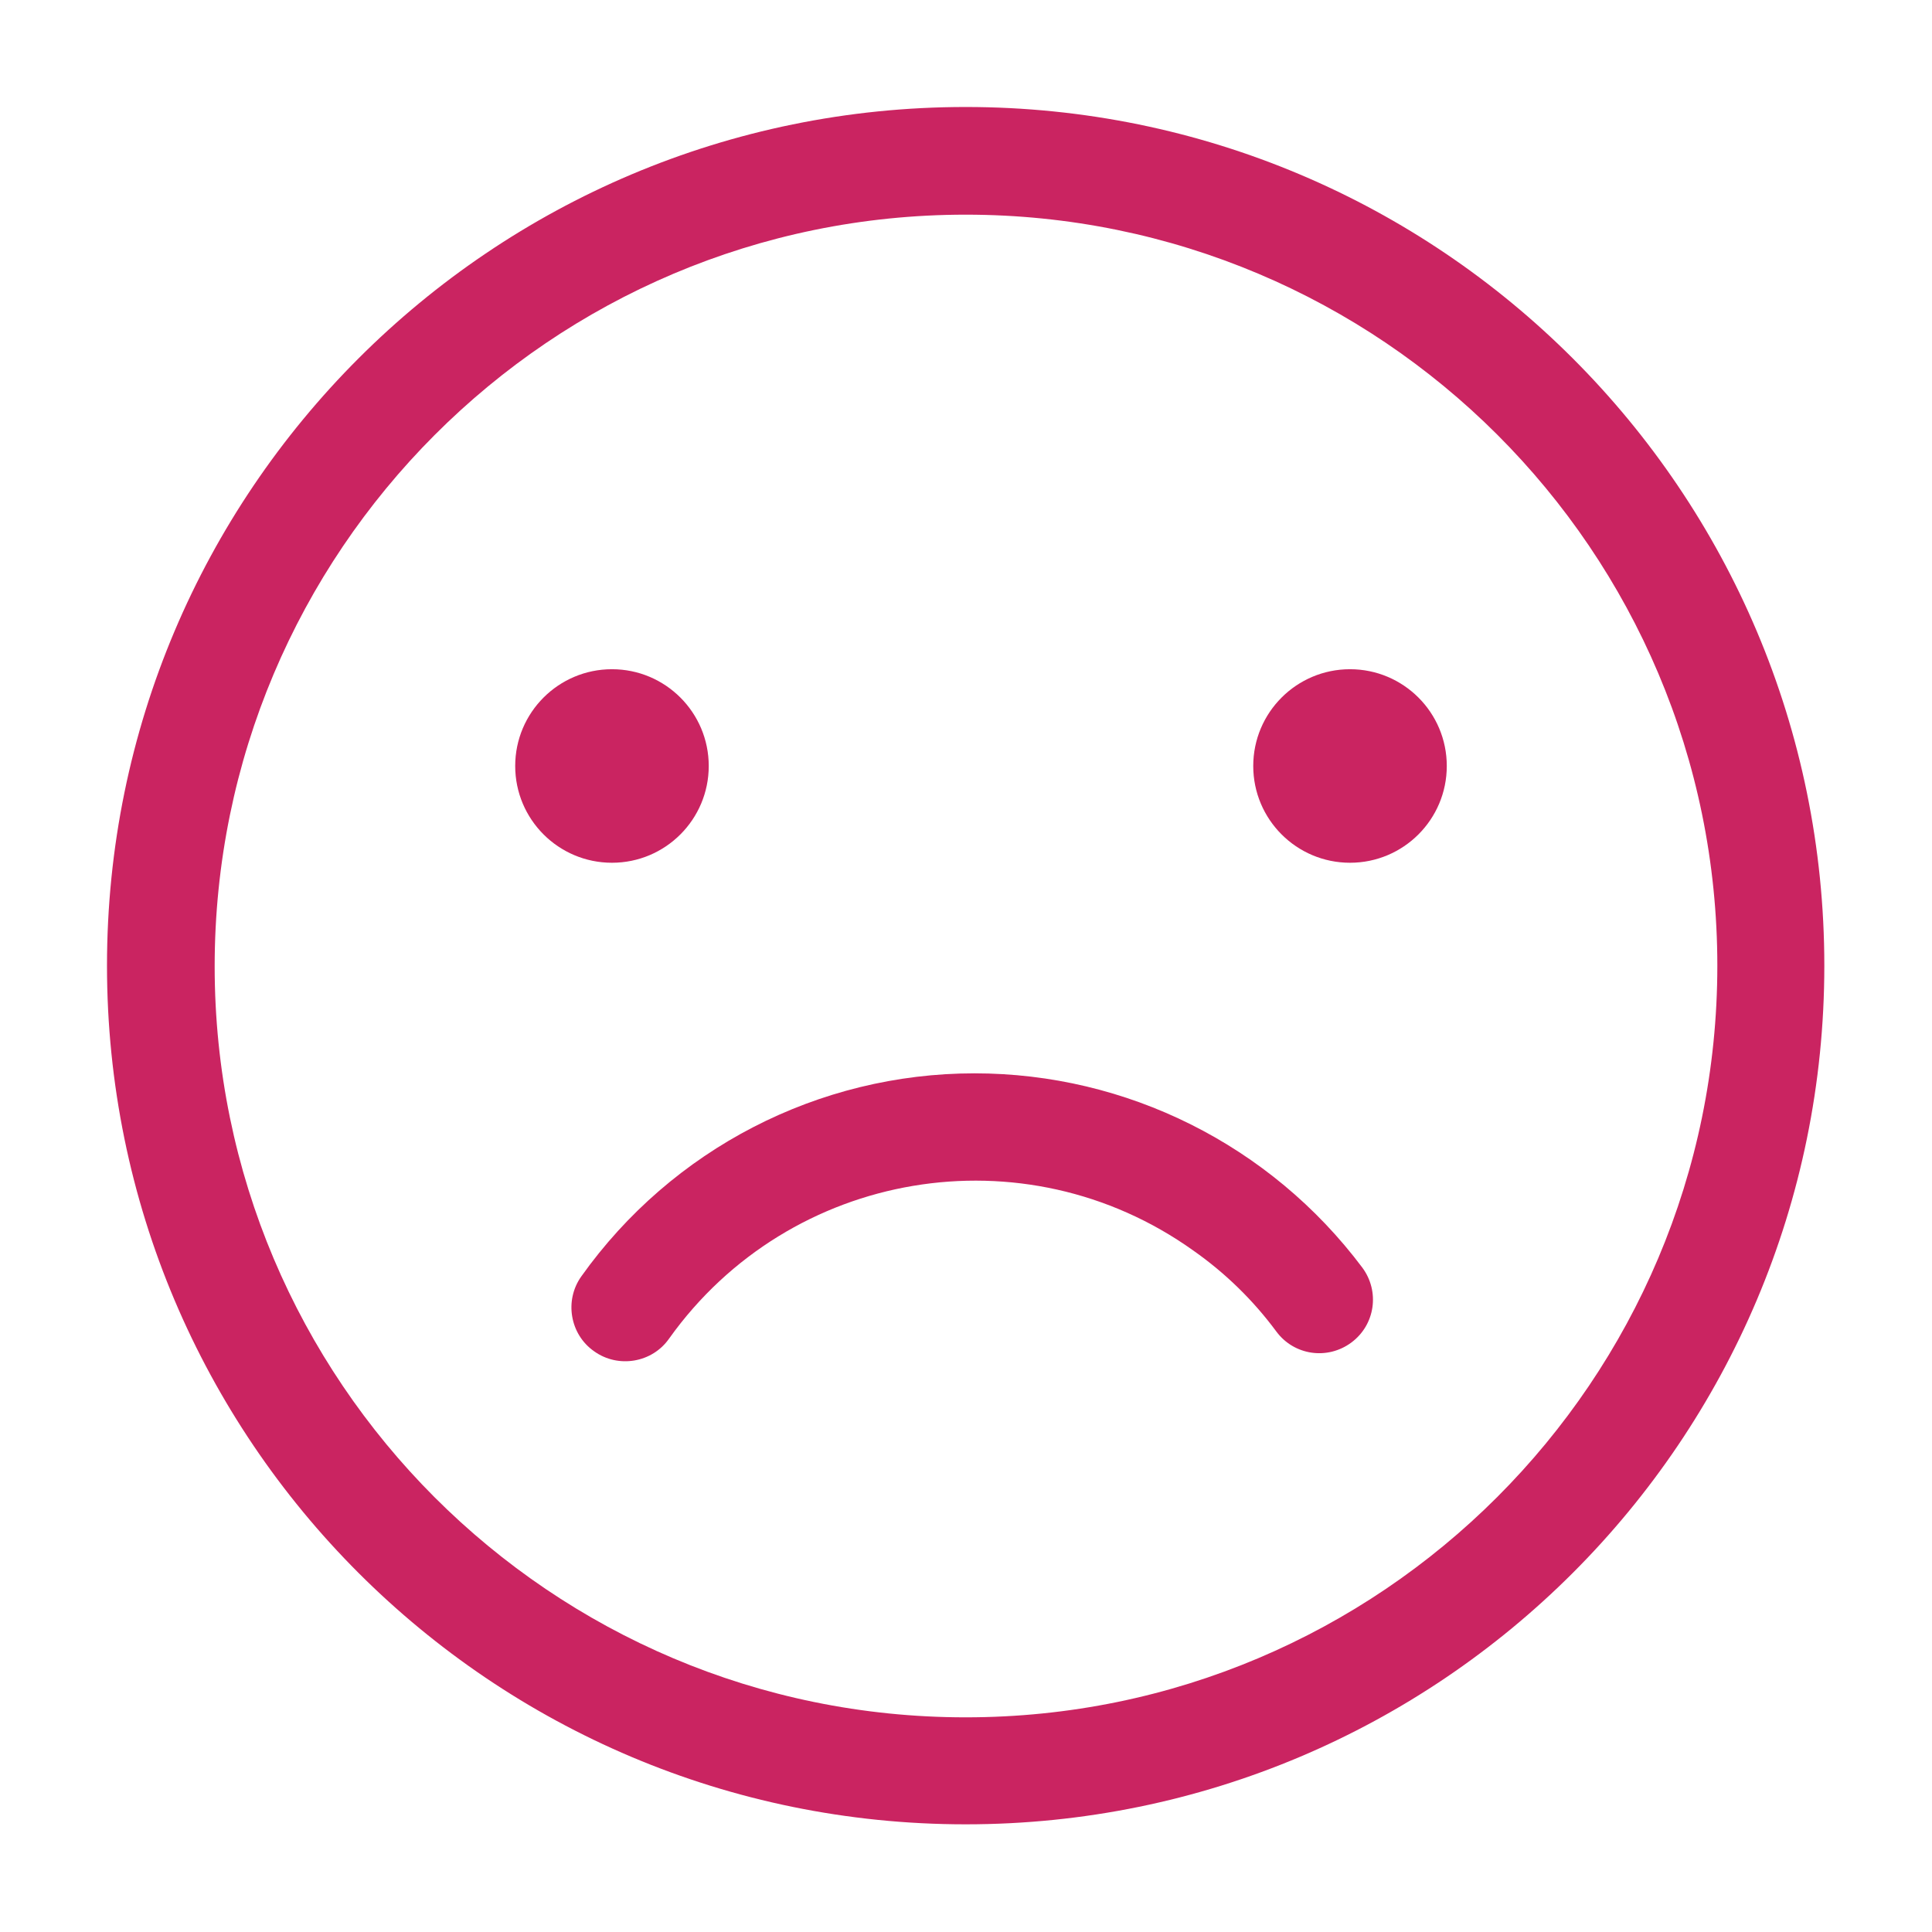 <?xml version="1.0" encoding="utf-8"?>
<!-- Generator: Adobe Illustrator 23.0.5, SVG Export Plug-In . SVG Version: 6.00 Build 0)  -->
<svg version="1.1" xmlns="http://www.w3.org/2000/svg" xmlns:xlink="http://www.w3.org/1999/xlink" x="0px" y="0px"
	 viewBox="0 0 283.5 283.5" style="enable-background:new 0 0 283.5 283.5;" xml:space="preserve">
<style type="text/css">
	.st0{display:none;}
	
		.st1{display:inline;fill:none;stroke:#0D522C;stroke-width:5.669;stroke-linecap:round;stroke-linejoin:round;stroke-miterlimit:10;}
	.st2{fill:#CA2461;}
	.st3{fill:#DB6612;}
	.st4{display:inline;fill:#FFFFFF;}
	.st5{display:inline;}
	.st6{fill:#0D522C;}
	.st7{fill:#FFFFFF;stroke:#CA2461;stroke-width:3;stroke-linecap:round;stroke-linejoin:round;stroke-miterlimit:10;}
	.st8{fill:#FFFFFF;stroke:#CA2461;stroke-width:5;stroke-linecap:round;stroke-linejoin:round;stroke-miterlimit:10;}
	.st9{fill:#CA2461;stroke:#CA2461;stroke-miterlimit:10;}
	.st10{fill:#CA2461;stroke:#CA2461;stroke-width:1.600000e-04;}
	.st11{fill-rule:evenodd;clip-rule:evenodd;fill:#DB6612;}
</style>
<g id="guides">
</g>
<g id="base" class="st0">
</g>
<g id="logo" class="st0">
</g>
<g id="logo_1_">
</g>
<g id="logo_x5F_favicon" class="st0">
</g>
<g id="favicon">
	<path class="st2" d="M141.7,15.7c-69.6,0-126,56.4-126,126s56.4,126,126,126s126-56.4,126-126S211.3,15.7,141.7,15.7z M141.7,252
		c-60.9,0-110.2-49.4-110.2-110.2S80.8,31.5,141.7,31.5S252,80.8,252,141.7S202.6,252,141.7,252z"/>
	<circle class="st2" cx="198.1" cy="112.4" r="14.2"/>
	<circle class="st2" cx="89.8" cy="112.4" r="14.2"/>
	<path class="st2" d="M143,157.5c-22.9,0-44.4,11.1-57.7,29.8c-2.5,3.5-1.7,8.5,1.9,11c3.5,2.5,8.5,1.7,11-1.9
		c17.7-24.8,52.1-30.6,76.9-12.9c4.7,3.3,8.8,7.3,12.2,11.9c2.6,3.5,7.5,4.2,11,1.6c3.5-2.6,4.2-7.5,1.6-11
		C186.4,168,165.3,157.5,143,157.5z"/>
</g>
</svg>
